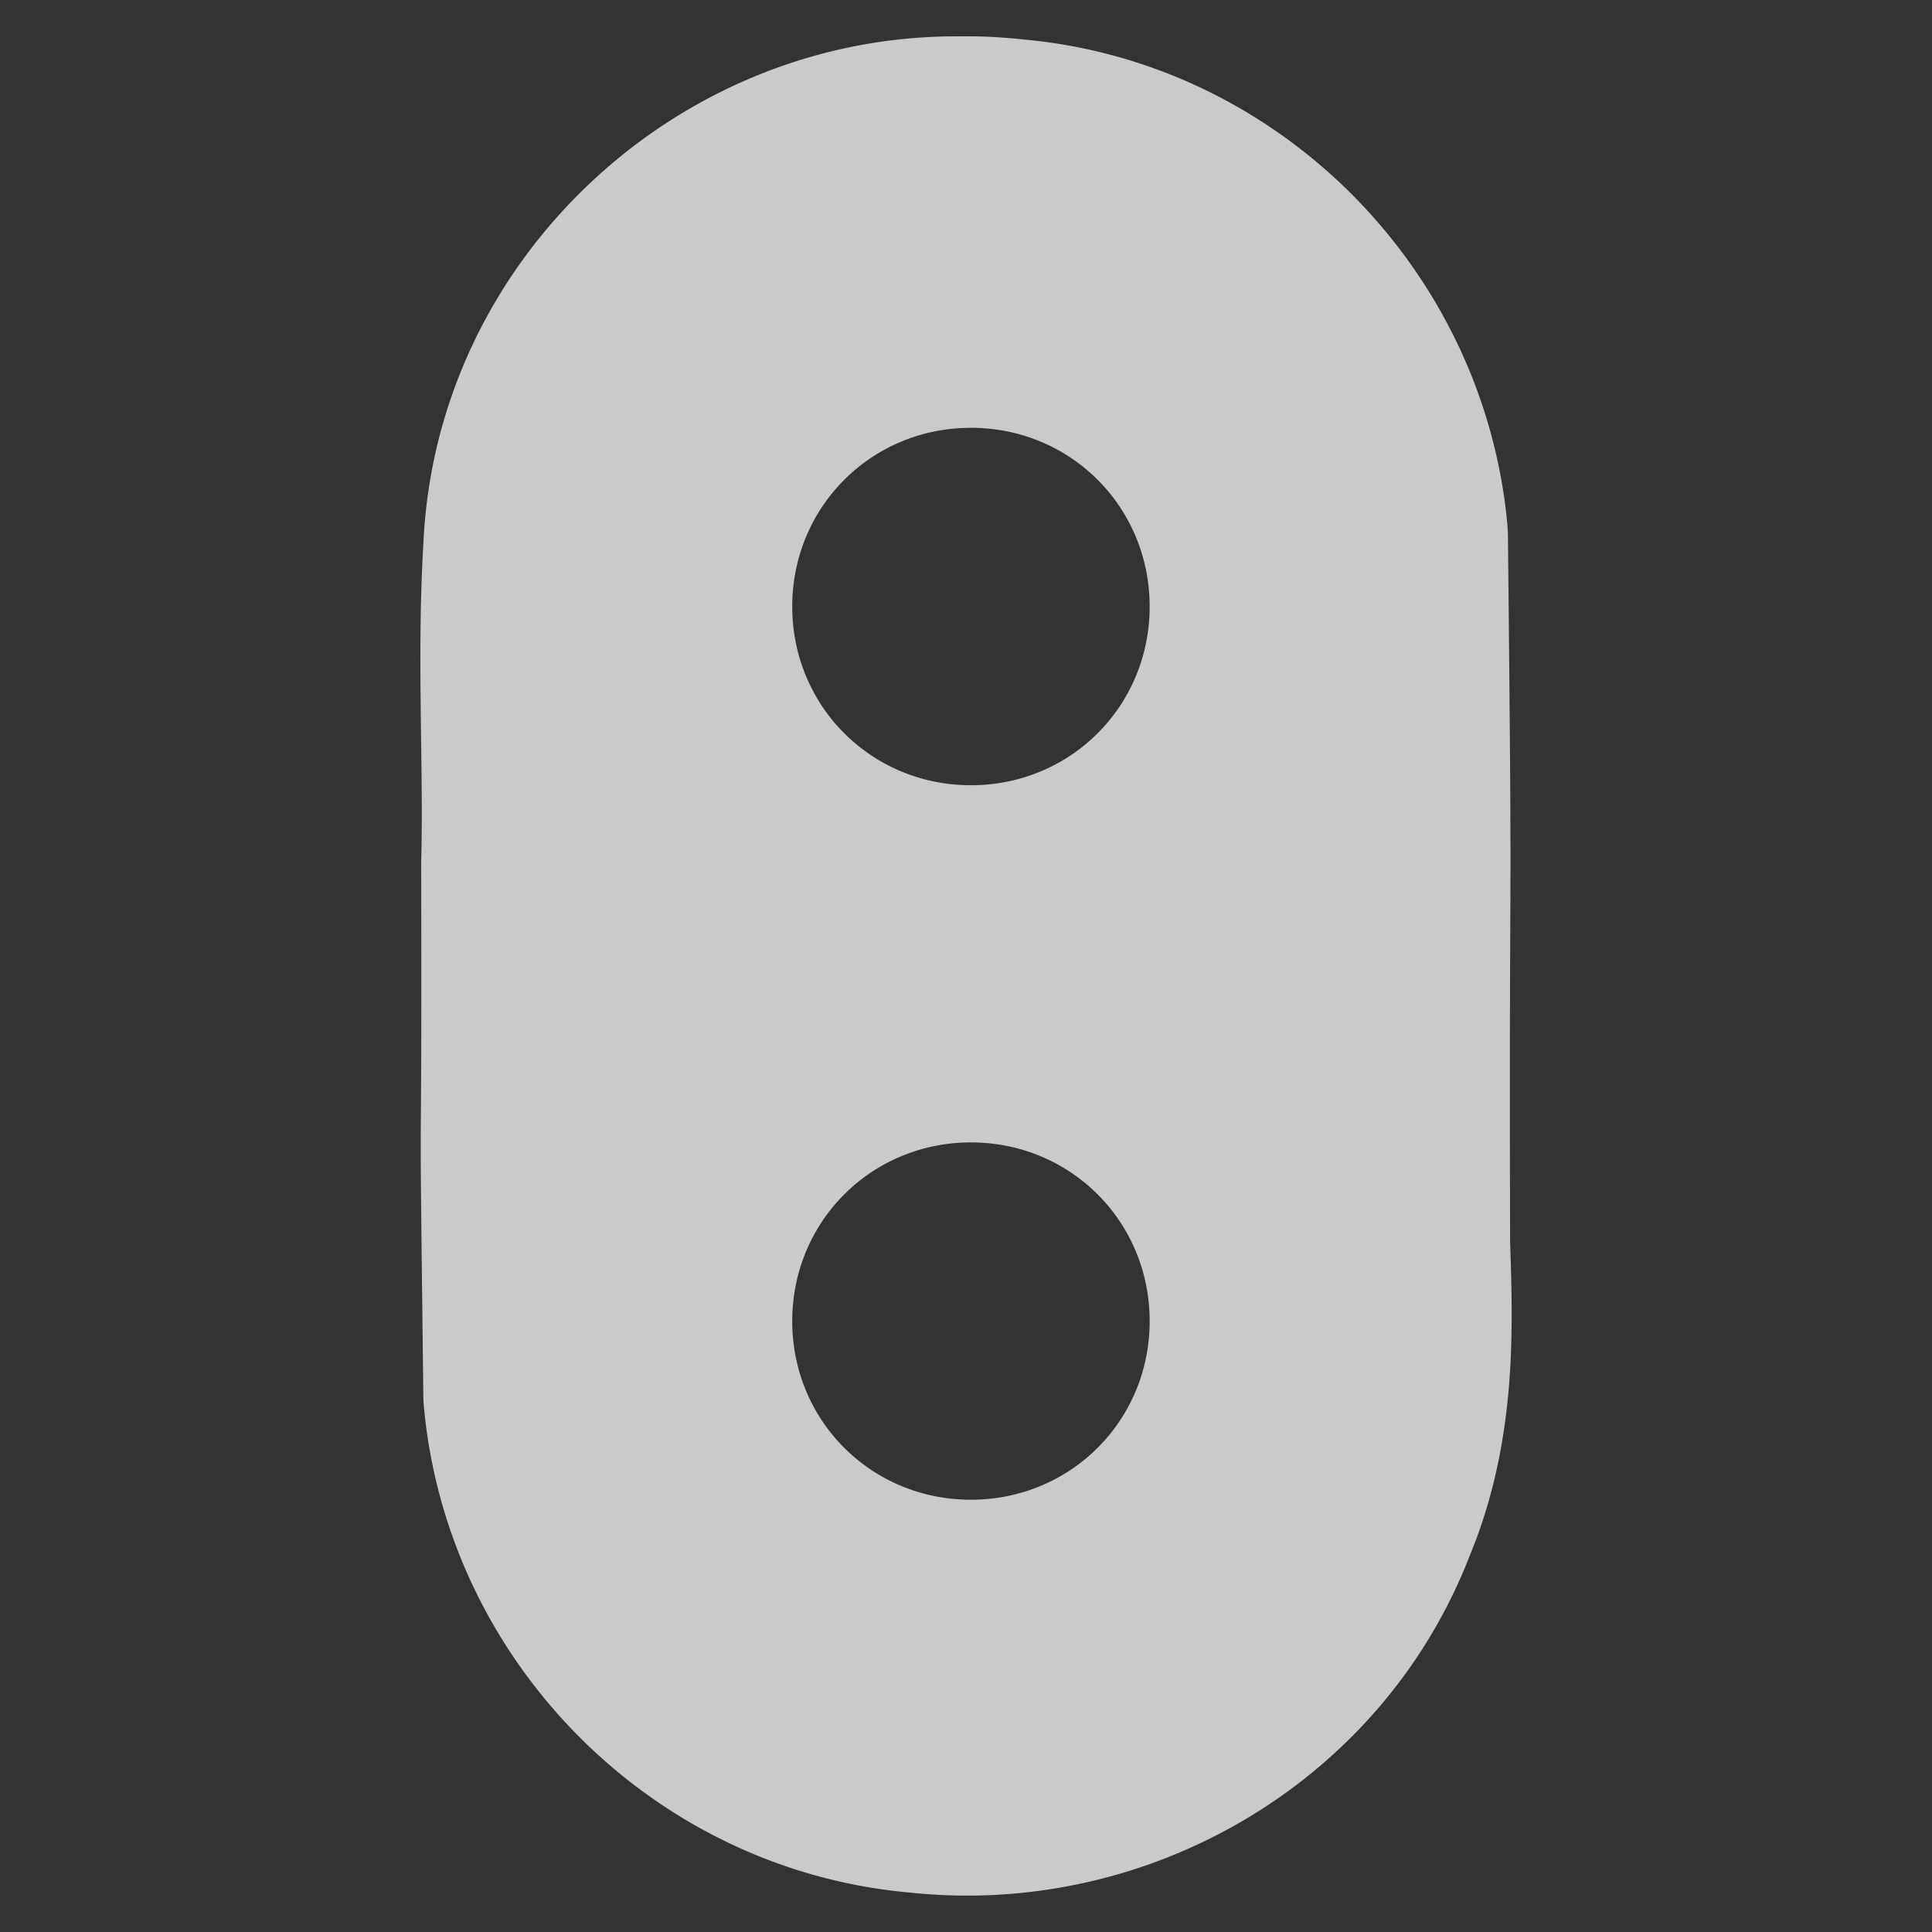 <?xml version="1.0" encoding="UTF-8" standalone="no"?>
<!-- Created with Inkscape (http://www.inkscape.org/) -->

<svg
   xmlns:dc="http://purl.org/dc/elements/1.1/"
   xmlns:cc="http://creativecommons.org/ns#"
   xmlns:rdf="http://www.w3.org/1999/02/22-rdf-syntax-ns#"
   xmlns:svg="http://www.w3.org/2000/svg"
   xmlns="http://www.w3.org/2000/svg"
   xmlns:sodipodi="http://sodipodi.sourceforge.net/DTD/sodipodi-0.dtd"
   xmlns:inkscape="http://www.inkscape.org/namespaces/inkscape"
   version="1.0"
   width="16"
   height="16"
   id="svg2"
   sodipodi:version="0.32"
   inkscape:version="0.91 r"
   sodipodi:docname="h_highway_crossing_uncontrolled_shield.svg"
   inkscape:output_extension="org.inkscape.output.svg.inkscape">
  <rect width="100%" height="100%" fill="#333333" stroke="none"/>
  <sodipodi:namedview
     inkscape:window-height="1006"
     inkscape:window-width="1920"
     inkscape:pageshadow="2"
     inkscape:pageopacity="0.0"
     guidetolerance="10.0"
     gridtolerance="10.0"
     objecttolerance="10.0"
     borderopacity="1.0"
     bordercolor="#666666"
     pagecolor="#ffffff"
     id="base"
     inkscape:zoom="28.780137"
     inkscape:cx="12.176748"
     inkscape:cy="9.3612987"
     inkscape:window-x="1680"
     inkscape:window-y="0"
     inkscape:current-layer="svg2"
     showgrid="false"
     inkscape:window-maximized="1" />
  <defs
     id="defs4">
    <inkscape:perspective
       sodipodi:type="inkscape:persp3d"
       inkscape:vp_x="0 : 290 : 1"
       inkscape:vp_y="0 : 1000 : 0"
       inkscape:vp_z="580 : 290 : 1"
       inkscape:persp3d-origin="290 : 193.33333 : 1"
       id="perspective2441" />
    <inkscape:perspective
       id="perspective3452"
       inkscape:persp3d-origin="30 : 20 : 1"
       inkscape:vp_z="60 : 30 : 1"
       inkscape:vp_y="0 : 1000 : 0"
       inkscape:vp_x="0 : 30 : 1"
       sodipodi:type="inkscape:persp3d" />
    <symbol
       viewBox="244.5 110 489 219.9"
       id="symbol-university">
      <path
         id="path4460"
         d="m 79,43 57,119 c 0,0 21,-96 104,-96 83,0 124,106 124,106 L 407,39 489,22 0,17 79,43 z"
         inkscape:connector-curvature="0" />
      <path
         id="path4462"
         d="M 94,176 73,215"
         inkscape:connector-curvature="0"
         style="fill:none;stroke:#000000;stroke-width:20" />
      <path
         id="path4464"
         d="M 300,19 C 300,29.5 277.4,38 249.5,38 221.6,38 199,29.5 199,19 199,8.5 221.6,0 249.5,0 277.4,0 300,8.5 300,19 z"
         inkscape:connector-curvature="0" />
      <path
         id="path4466"
         d="M 112,216 96,178 64,88 C 64,88 55,80 60,53 65,26 76,29 76,29"
         ill="none"
         inkscape:connector-curvature="0"
         style="stroke:#000000;stroke-width:20" />
    </symbol>
    <inkscape:perspective
       id="perspective4471"
       inkscape:persp3d-origin="372.04724 : 350.78739 : 1"
       inkscape:vp_z="744.09448 : 526.18109 : 1"
       inkscape:vp_y="0 : 1000 : 0"
       inkscape:vp_x="0 : 526.18109 : 1"
       sodipodi:type="inkscape:persp3d" />
    <inkscape:perspective
       id="perspective4668"
       inkscape:persp3d-origin="6 : 4 : 1"
       inkscape:vp_z="12 : 6 : 1"
       inkscape:vp_y="0 : 1000 : 0"
       inkscape:vp_x="0 : 6 : 1"
       sodipodi:type="inkscape:persp3d" />
  </defs>
  <path
     sodipodi:type="inkscape:offset"
     inkscape:radius="-0.17810027"
     inkscape:original="M 7.9238281 0.12304688 C 5.5143946 0.11889859 3.4563133 2.0353919 3.3300781 4.4570312 C 3.269749 5.4419438 3.3318366 6.3386996 3.3105469 7.1425781 A 1.2216677 1.2216677 0 0 0 3.3105469 7.1777344 C 3.3178737 10.474424 3.2887886 8.2596164 3.328125 11.5625 A 1.2216677 1.2216677 0 0 0 3.3320312 11.658203 C 3.5310948 13.856361 5.2924387 15.644599 7.5019531 15.849609 C 9.5618561 16.075065 11.581889 14.906022 12.339844 12.941406 C 12.740709 11.962253 12.708817 11.02358 12.683594 10.275391 C 12.674682 6.5726878 12.705744 8.2134467 12.666016 4.4335938 A 1.2216677 1.2216677 0 0 0 12.662109 4.3378906 C 12.46456 2.1536928 10.724966 0.36922334 8.5273438 0.15234375 C 8.3652377 0.13410155 8.2073778 0.12465198 8.0546875 0.12304688 C 8.0255224 0.12273597 7.9755545 0.12242419 7.9238281 0.12304688 z M 8.0410156 3.7207031 C 8.7737015 3.7207031 9.34375 4.2907515 9.34375 5.0234375 C 9.34375 5.7561282 8.7737034 6.3261719 8.0410156 6.3261719 C 7.308328 6.3261719 6.7382813 5.7561281 6.7382812 5.0234375 C 6.7382812 4.2907516 7.3083299 3.7207031 8.0410156 3.7207031 z M 8.0410156 9.6386719 C 8.7737025 9.6386719 9.34375 10.208718 9.34375 10.941406 C 9.34375 11.674095 8.7748437 12.242186 8.0410156 12.242188 C 7.3071877 12.242188 6.7382813 11.674094 6.7382812 10.941406 C 6.7382812 10.208718 7.3083289 9.6386718 8.0410156 9.6386719 z "
     style="color:#000000;font-style:normal;font-variant:normal;font-weight:normal;font-stretch:normal;font-size:medium;line-height:normal;font-family:'Bitstream Vera Sans';-inkscape-font-specification:'Bitstream Vera Sans';text-indent:0;text-align:start;text-decoration:none;text-decoration-line:none;letter-spacing:normal;word-spacing:normal;text-transform:none;direction:ltr;block-progression:tb;writing-mode:lr-tb;text-anchor:start;clip-rule:nonzero;display:inline;overflow:visible;visibility:visible;opacity:0.743;isolation:auto;mix-blend-mode:normal;color-interpolation:sRGB;color-interpolation-filters:linearRGB;solid-color:#000000;solid-opacity:1;fill:#fefefe;fill-opacity:1;fill-rule:nonzero;stroke:none;stroke-width:150;stroke-linecap:butt;stroke-linejoin:miter;stroke-miterlimit:4;stroke-dasharray:none;stroke-dashoffset:0;stroke-opacity:1;marker:none;color-rendering:auto;image-rendering:auto;shape-rendering:auto;text-rendering:auto;enable-background:accumulate"
     id="path4191"
     d="M 7.924,0.301 C 5.609,0.297 3.629,2.141 3.508,4.467 a 0.178,0.178 0 0 1 0,0.002 c -0.059,0.971 0.002,1.861 -0.02,2.678 -1.181e-4,0.009 -1.35e-4,0.02 0,0.029 a 0.178,0.178 0 0 1 0,0.002 c 0.007,3.298 -0.022,1.08 0.018,4.383 a 0.178,0.178 0 0 1 0,0.002 c 4.31e-5,0.027 0.002,0.055 0.004,0.082 0.192,2.112 1.885,3.83 4.008,4.027 a 0.178,0.178 0 0 1 0.004,0 c 1.981,0.217 3.924,-0.907 4.652,-2.795 a 0.178,0.178 0 0 1 0.002,-0.004 c 0.384,-0.939 0.355,-1.844 0.33,-2.592 a 0.178,0.178 0 0 1 0,-0.006 c -0.009,-3.704 0.022,-2.06 -0.018,-5.84 a 0.178,0.178 0 0 1 0,-0.002 c -4.2e-5,-0.027 -0.002,-0.054 -0.004,-0.08 l 0,-0.002 C 12.294,2.253 10.621,0.538 8.51,0.33 a 0.178,0.178 0 0 1 -0.002,0 C 8.352,0.313 8.199,0.302 8.053,0.301 c -0.028,-3.0132e-4 -0.077,-5.9746e-4 -0.127,0 a 0.178,0.178 0 0 1 -0.002,0 z M 8.041,3.543 c 0.825,0 1.48,0.655 1.48,1.48 0,0.825 -0.655,1.48 -1.48,1.48 -0.825,0 -1.48,-0.655 -1.48,-1.48 0,-0.825 0.655,-1.48 1.48,-1.48 z m 0,5.918 c 0.825,0 1.48,0.655 1.48,1.48 0,0.825 -0.655,1.479 -1.48,1.479 -0.826,0 -1.48,-0.654 -1.48,-1.479 0,-0.825 0.655,-1.48 1.48,-1.48 z" />
  <g
     id="g2319"
     transform="matrix(0.929,0,0,0.929,817.505,-489.242)">
    <path
       id="path2323"
       style="fill:#ffffff;stroke:none"
       d=""
       inkscape:connector-curvature="0" />
  </g>
  <g
     id="g2325"
     transform="matrix(0.929,0,0,0.929,817.505,-489.242)">
    <path
       id="path2329"
       style="fill:#ffffff;stroke:none"
       d=""
       inkscape:connector-curvature="0" />
  </g>
</svg>
